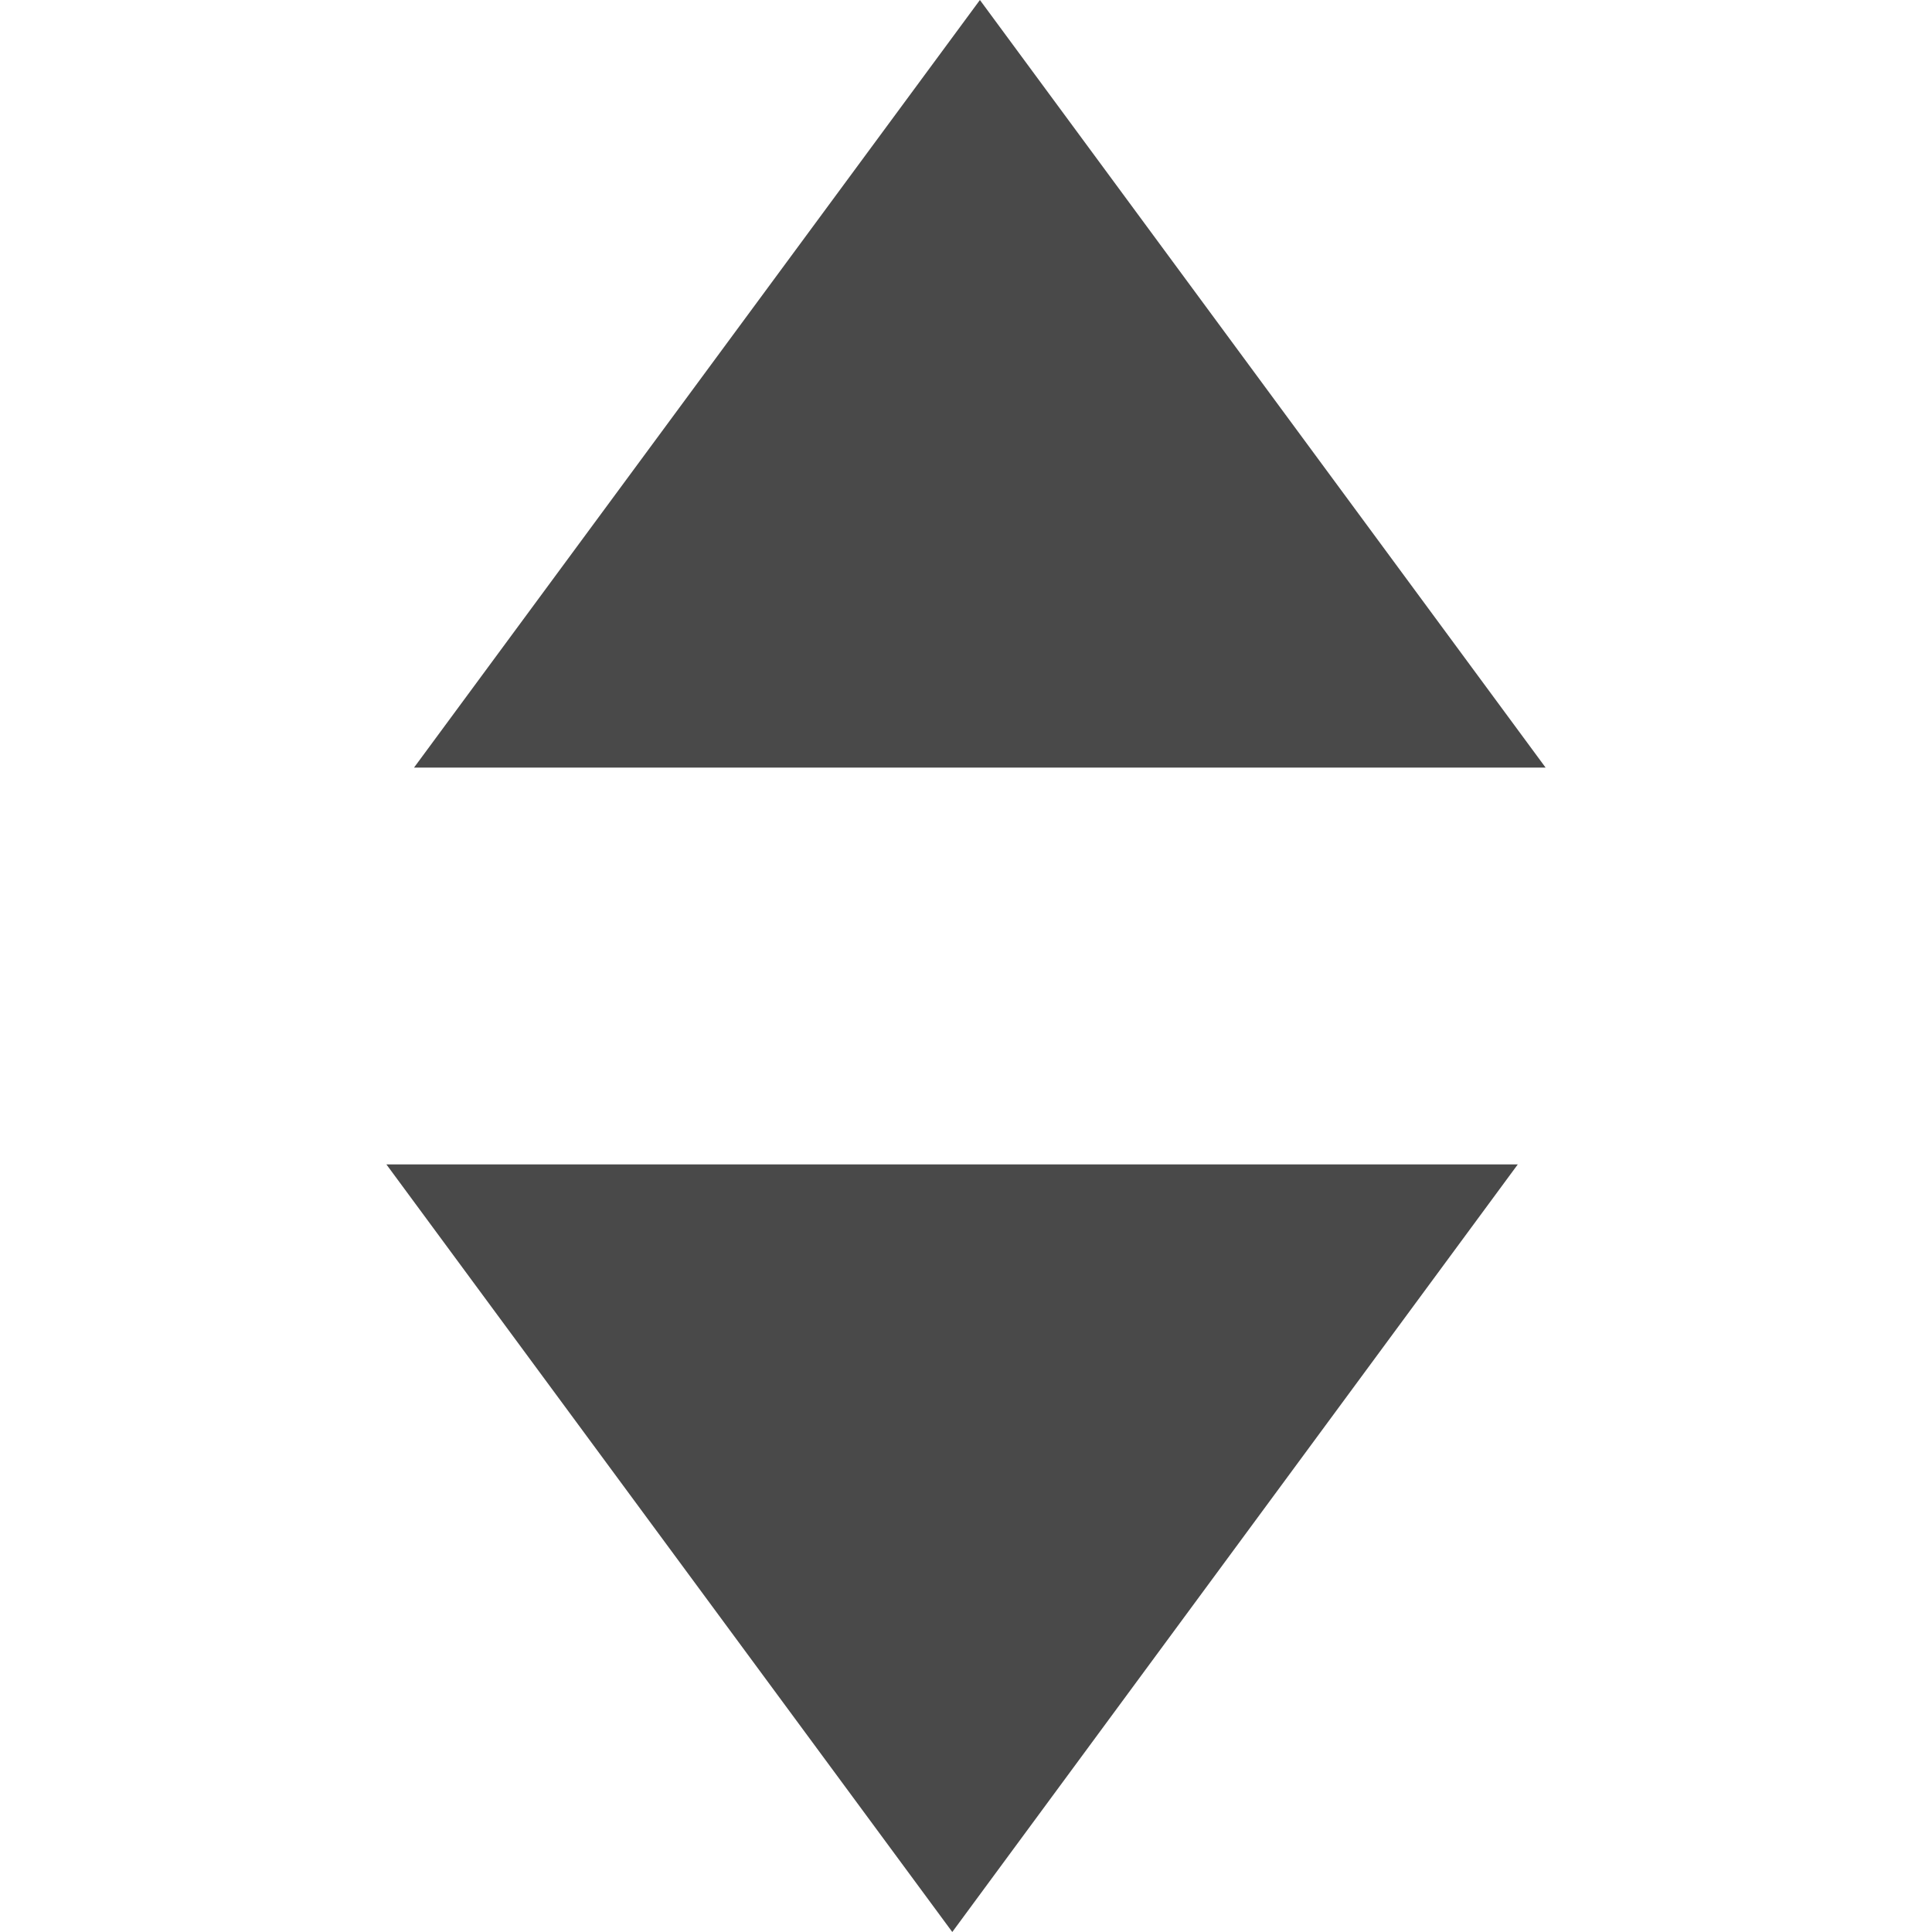 <svg id="Arrow_Affordance" data-name="Arrow/Affordance" xmlns="http://www.w3.org/2000/svg" width="10" height="10" viewBox="0 0 10 10">
  <path id="Affordance" d="M0,6.027H5.856L2.929,10ZM.143,3.973,3.072,0,6,3.973Z" transform="translate(2)" fill="#494949"/>
</svg>
